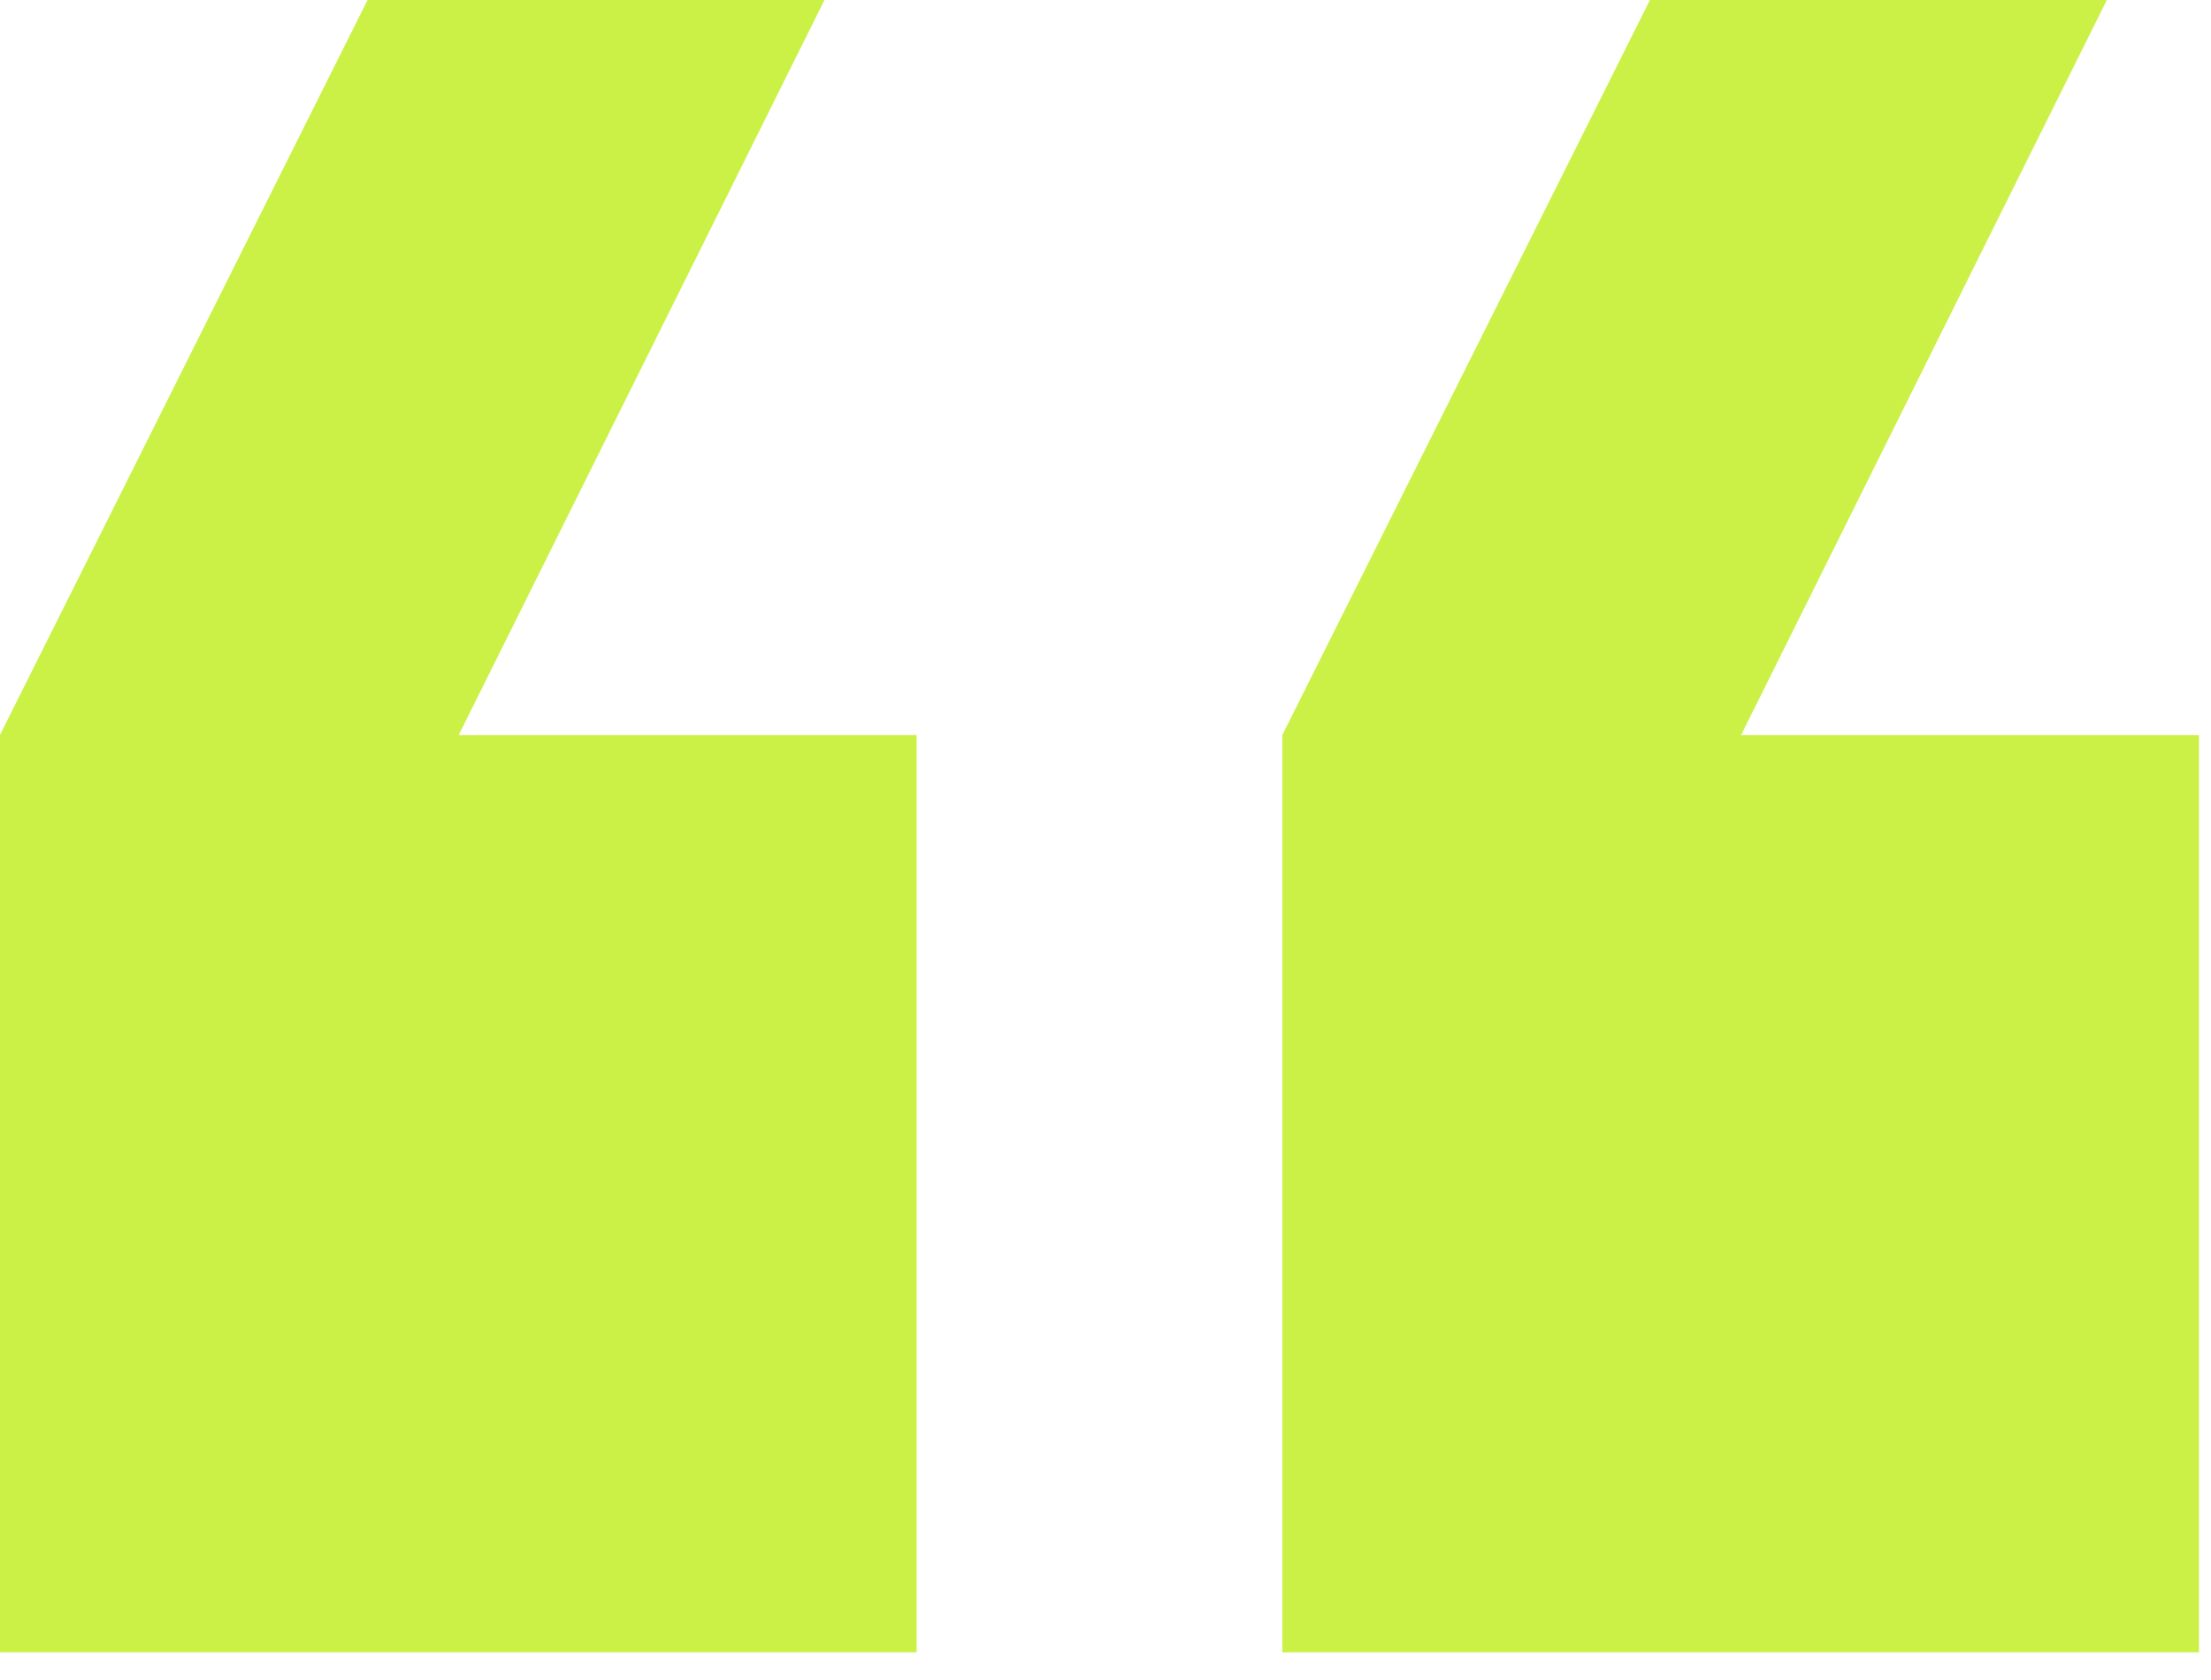 <svg width="50" height="38" viewBox="0 0 50 38" fill="none" xmlns="http://www.w3.org/2000/svg">
<path d="M20.729 37.375L-0.001 37.375L-0.001 16.625L8.312 -1.0855e-06L18.645 -1.82131e-07L10.374 16.625L20.729 16.625L20.729 37.375Z" fill="#CBF147"/>
<path d="M49.728 37.375L28.999 37.375L28.999 16.625L37.312 -7.72376e-07L47.645 1.30992e-07L39.374 16.625L49.728 16.625L49.728 37.375Z" fill="#CBF147"/>
</svg>
